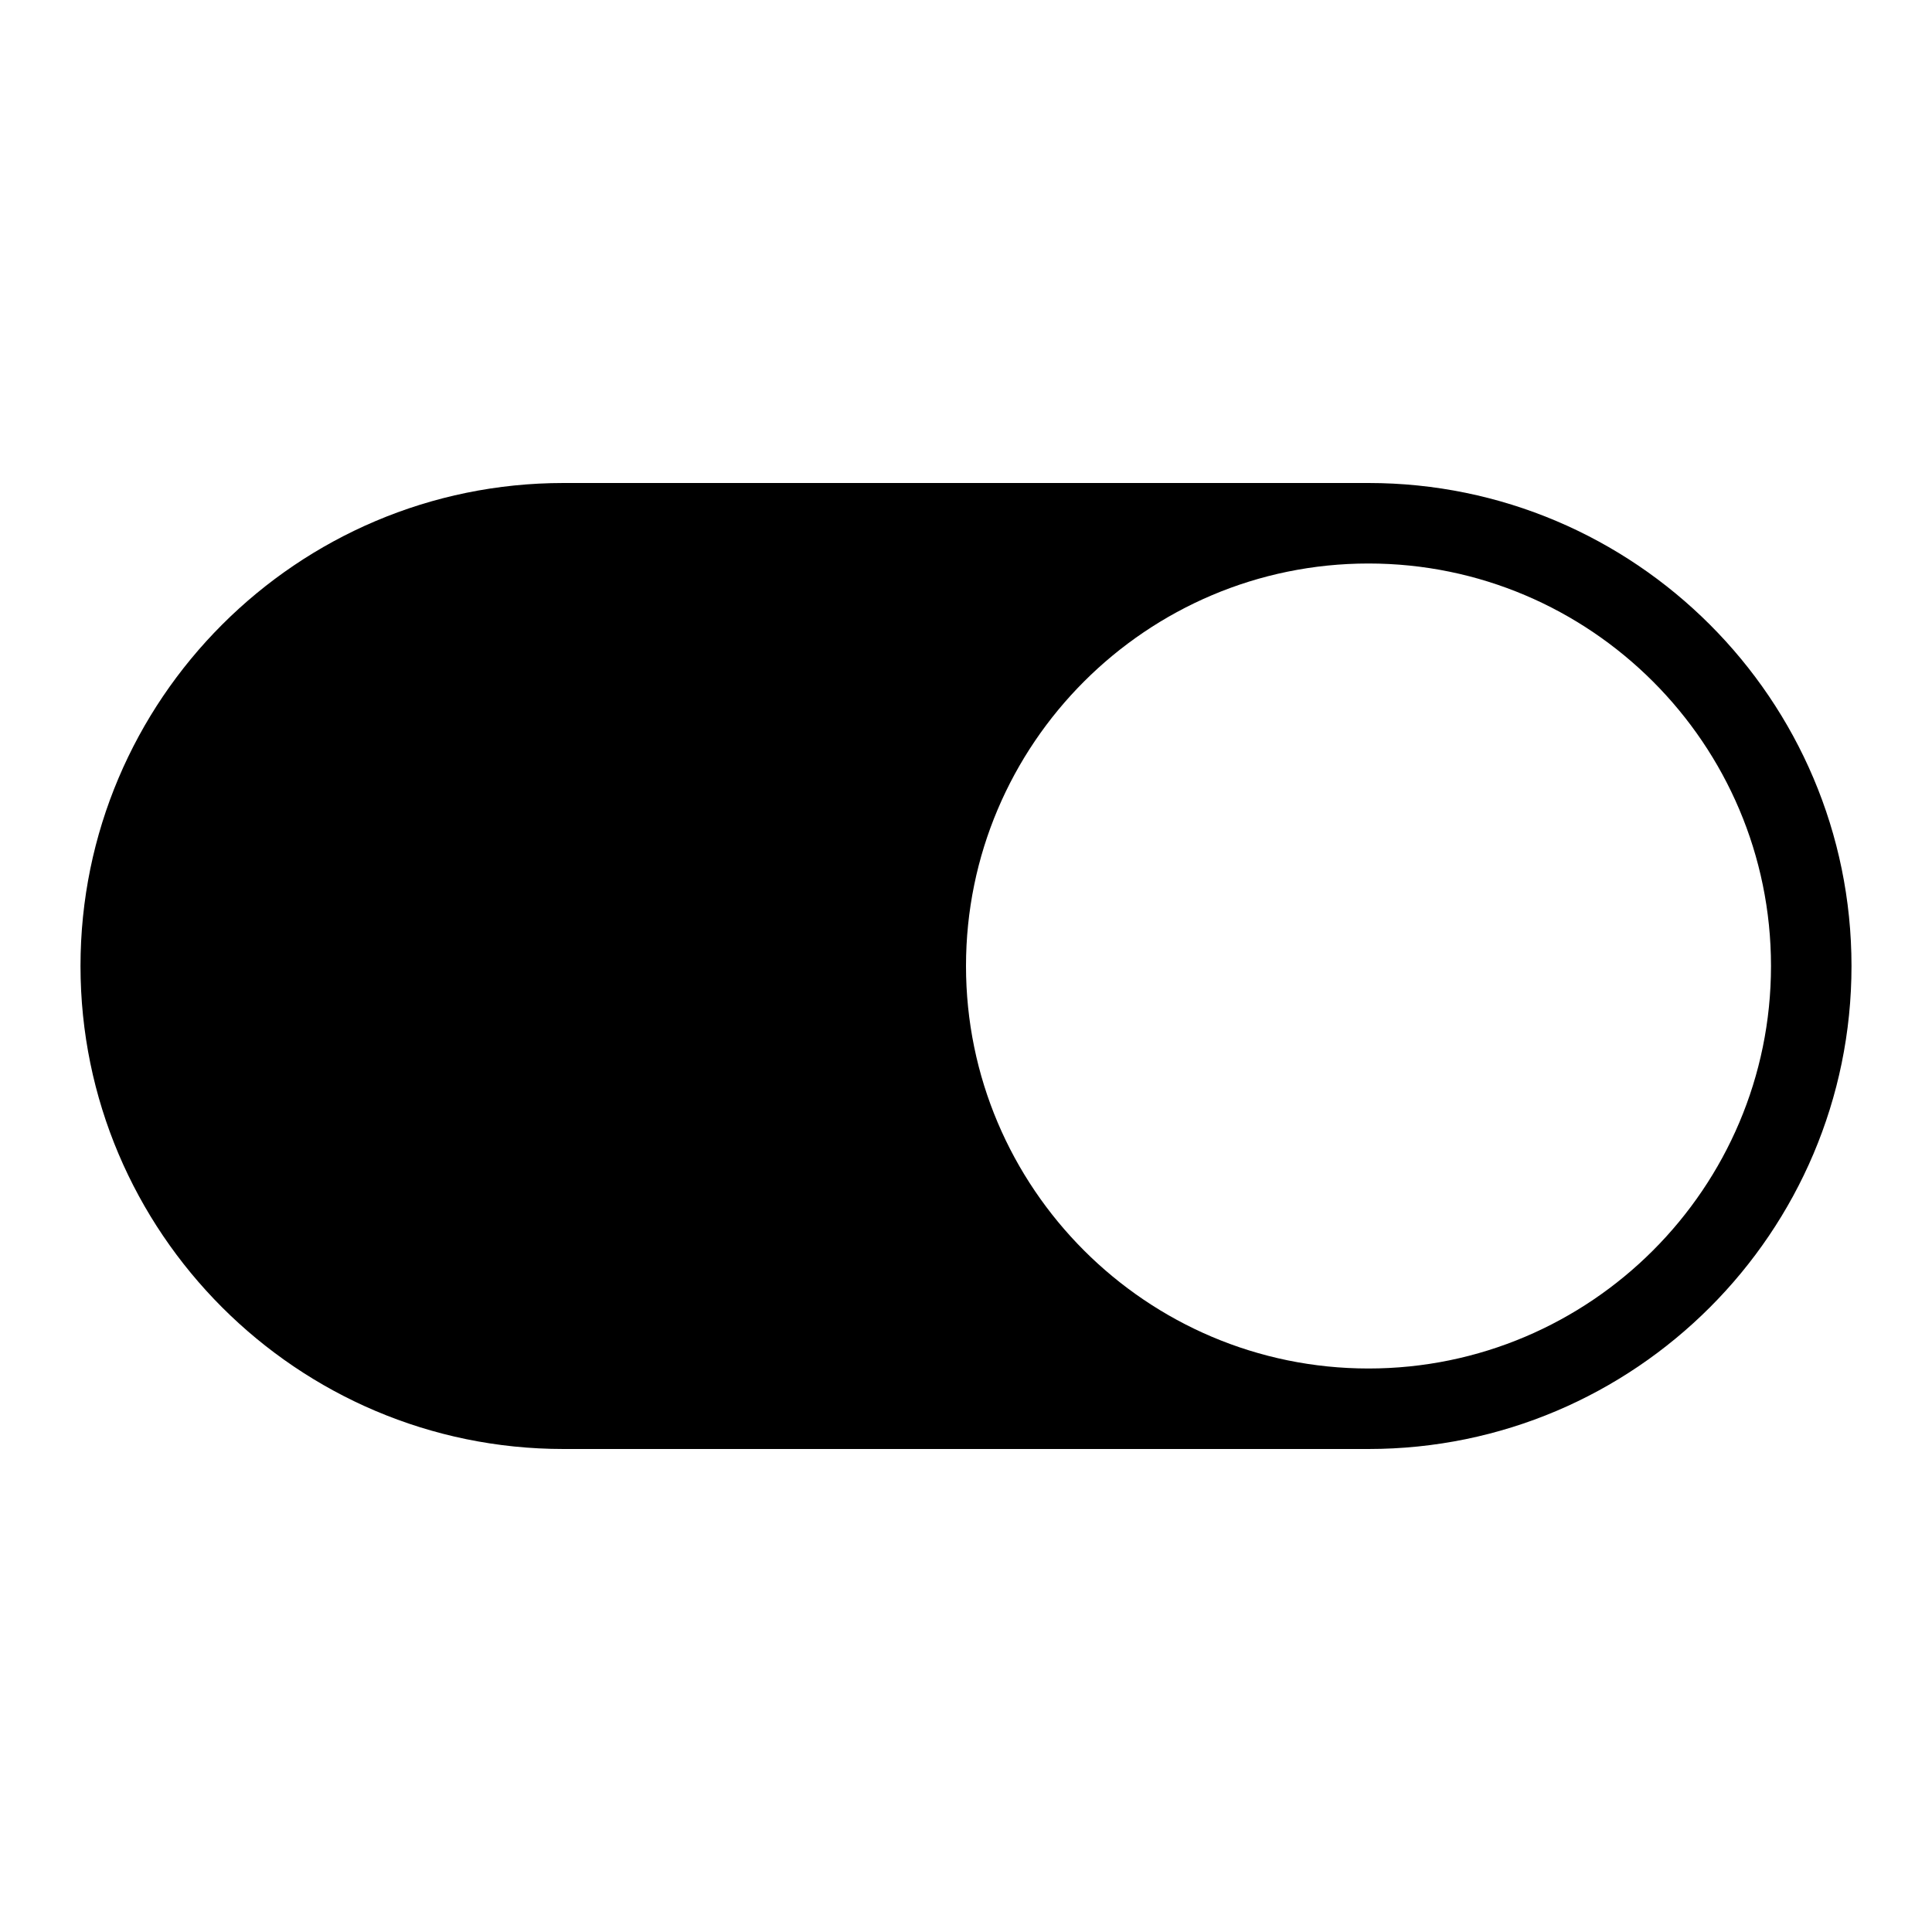 <?xml version="1.0" encoding="utf-8"?>
<!-- Generator: Adobe Illustrator 16.0.0, SVG Export Plug-In . SVG Version: 6.00 Build 0)  -->
<!DOCTYPE svg PUBLIC "-//W3C//DTD SVG 1.1//EN" "http://www.w3.org/Graphics/SVG/1.1/DTD/svg11.dtd">
<svg version="1.1" id="Layer_1" xmlns="http://www.w3.org/2000/svg" xmlns:xlink="http://www.w3.org/1999/xlink" x="0px" y="0px"
	 width="48px" height="48px" viewBox="0 0 48 48" enable-background="new 0 0 48 48" xml:space="preserve">
<path d="M34,12H14C7.383,12,2,17.383,2,24s5.383,12,12,12h20c6.617,0,12-5.383,12-12S40.617,12,34,12z M34,34
	c-5.514,0-10-4.486-10-10s4.486-10,10-10s10,4.486,10,10S39.514,34,34,34z"/>
</svg>
